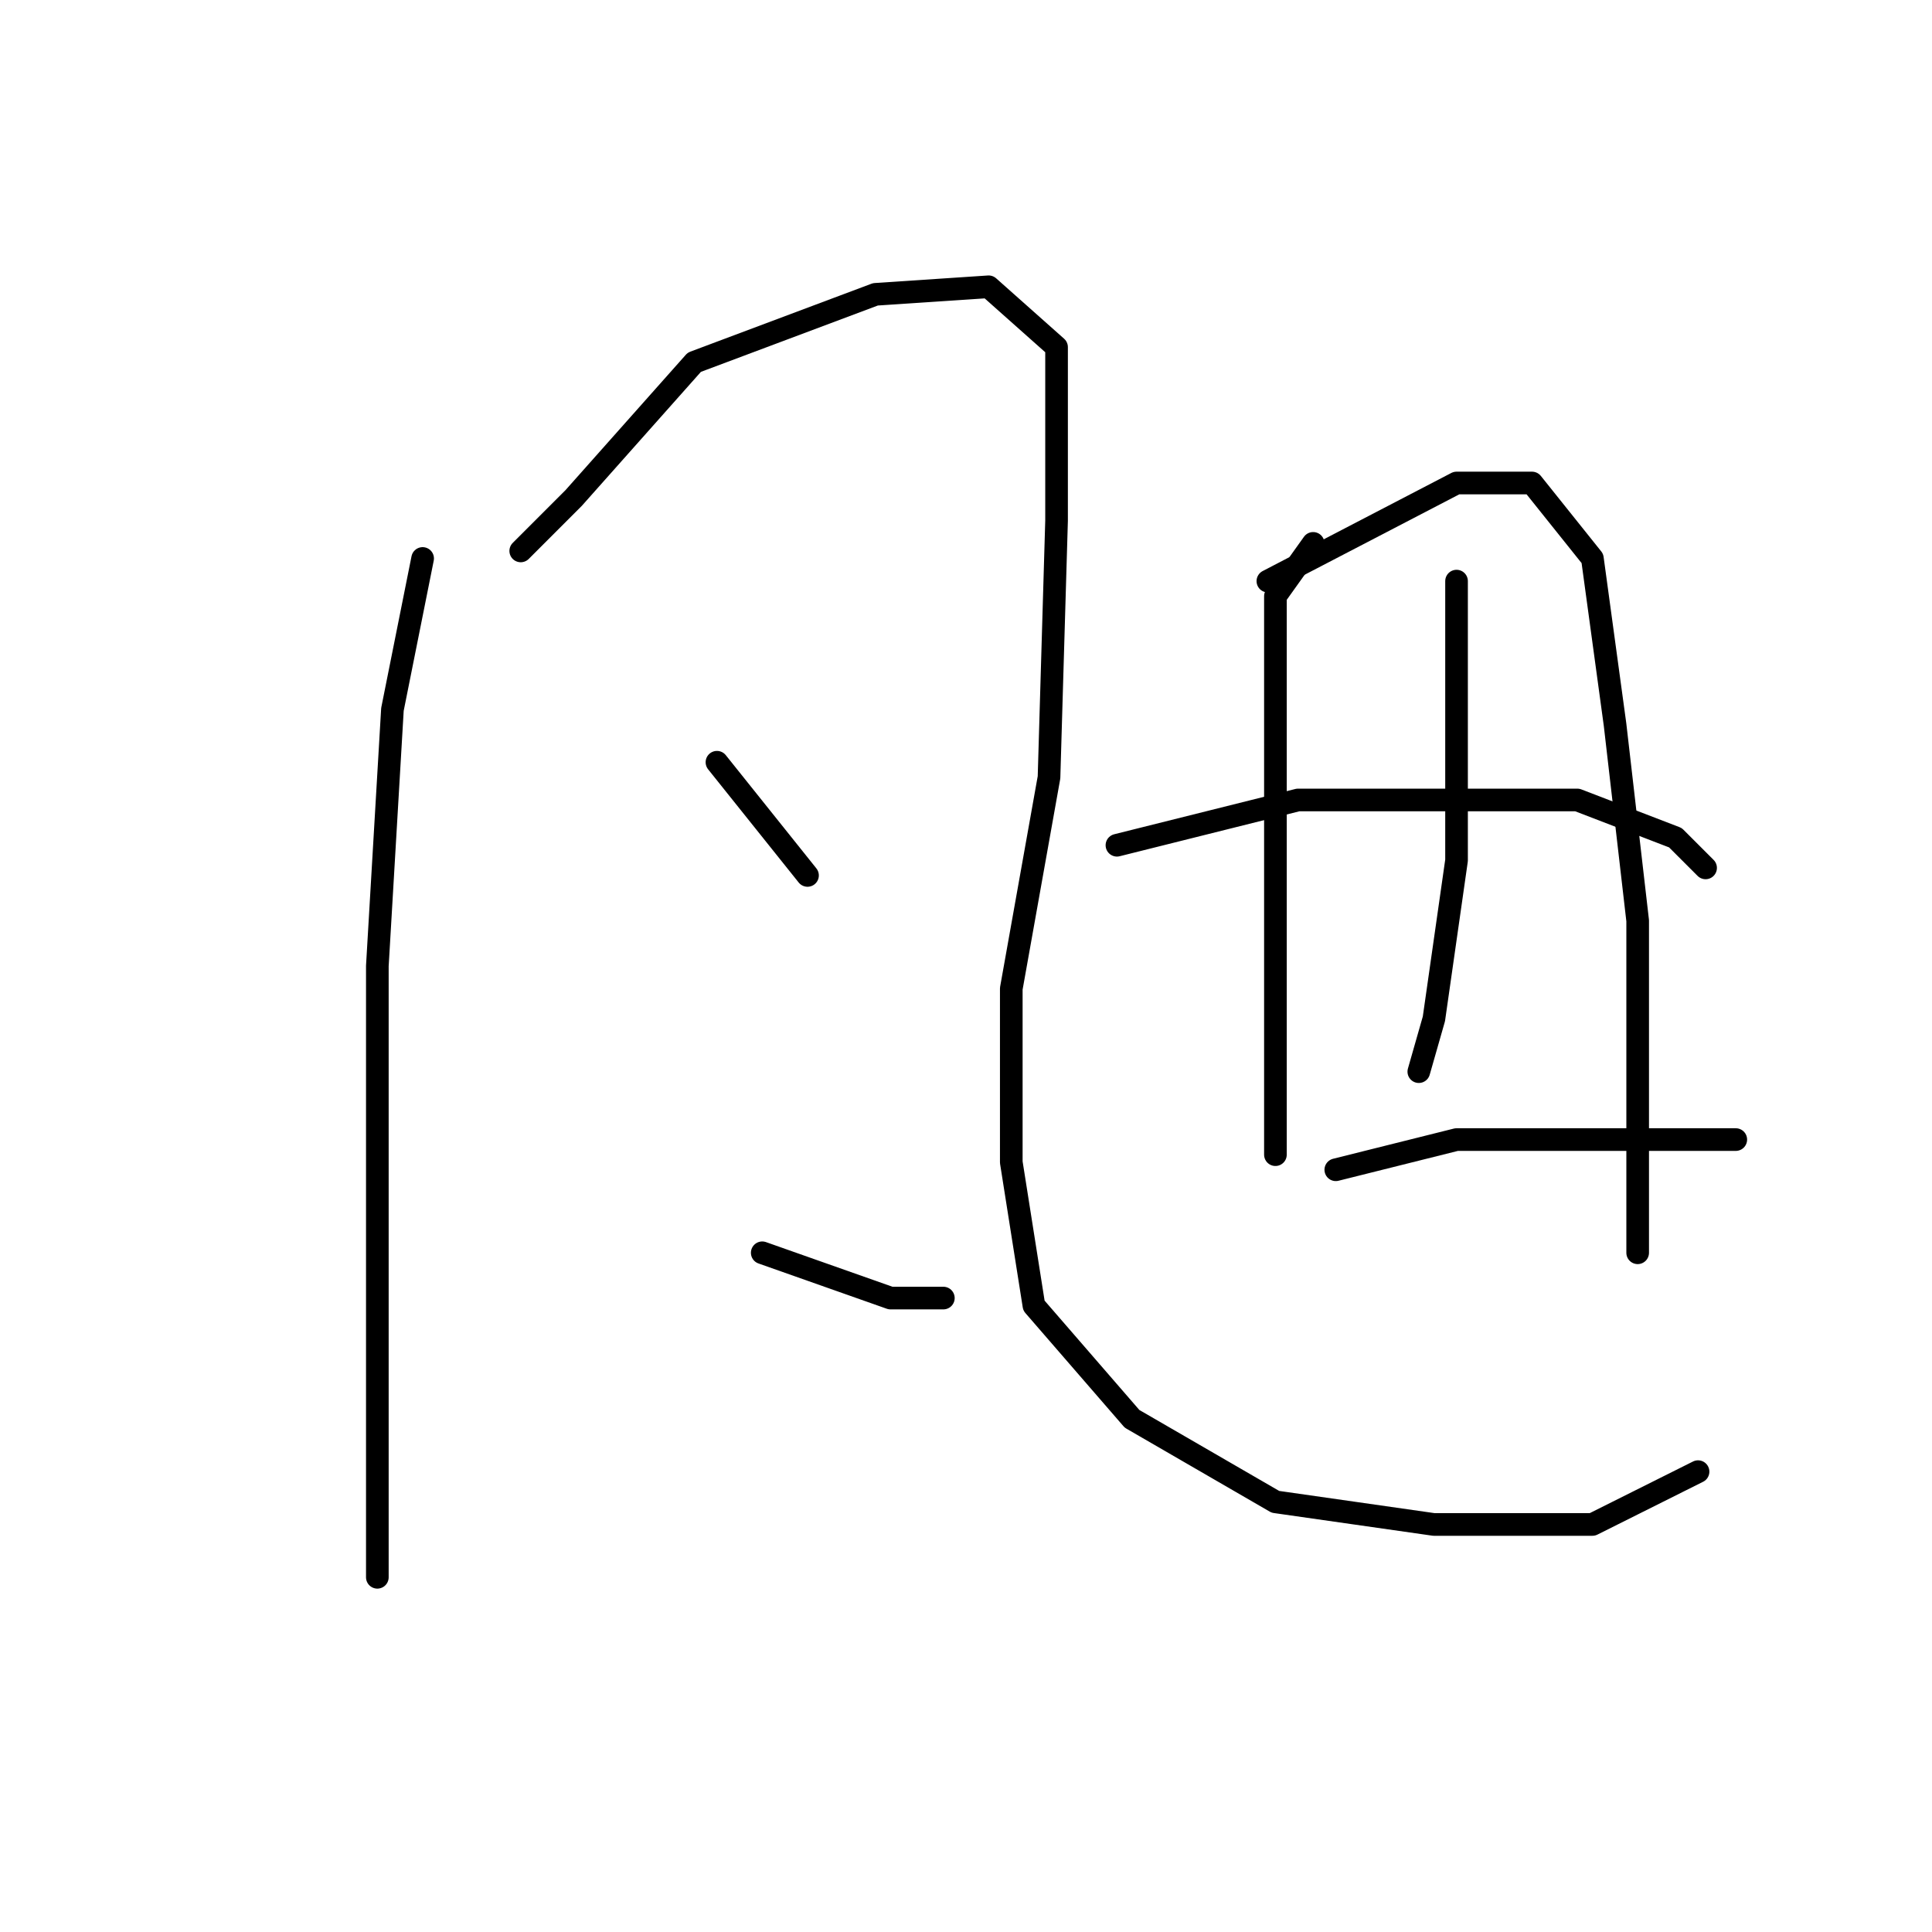 <?xml version="1.0" standalone="no"?>
    <svg width="256" height="256" xmlns="http://www.w3.org/2000/svg" version="1.1">
    <polyline stroke="black" stroke-width="3" stroke-linecap="round" fill="transparent" stroke-linejoin="round" points="56 74 52 94 50 128 50 153 50 169 50 201 50 209 50 209 " />
        <polyline stroke="black" stroke-width="3" stroke-linecap="round" fill="transparent" stroke-linejoin="round" points="69 73 76 66 92 48 116 39 131 38 140 46 140 69 139 103 134 131 134 154 137 173 150 188 169 199 190 202 211 202 225 195 225 195 " />
        <polyline stroke="black" stroke-width="3" stroke-linecap="round" fill="transparent" stroke-linejoin="round" points="95 101 103 111 107 116 107 116 " />
        <polyline stroke="black" stroke-width="3" stroke-linecap="round" fill="transparent" stroke-linejoin="round" points="101 166 118 172 125 172 125 172 " />
        <polyline stroke="black" stroke-width="3" stroke-linecap="round" fill="transparent" stroke-linejoin="round" points="174 72 169 79 169 86 169 94 169 116 169 139 169 153 169 153 " />
        <polyline stroke="black" stroke-width="3" stroke-linecap="round" fill="transparent" stroke-linejoin="round" points="168 77 193 64 203 64 211 74 214 96 217 122 217 144 217 161 217 166 217 166 " />
        <polyline stroke="black" stroke-width="3" stroke-linecap="round" fill="transparent" stroke-linejoin="round" points="193 77 193 97 193 114 190 135 188 142 188 142 " />
        <polyline stroke="black" stroke-width="3" stroke-linecap="round" fill="transparent" stroke-linejoin="round" points="148 112 172 106 190 106 209 106 222 111 226 115 226 115 " />
        <polyline stroke="black" stroke-width="3" stroke-linecap="round" fill="transparent" stroke-linejoin="round" points="177 155 193 151 211 151 230 151 230 151 " />
        </svg>
